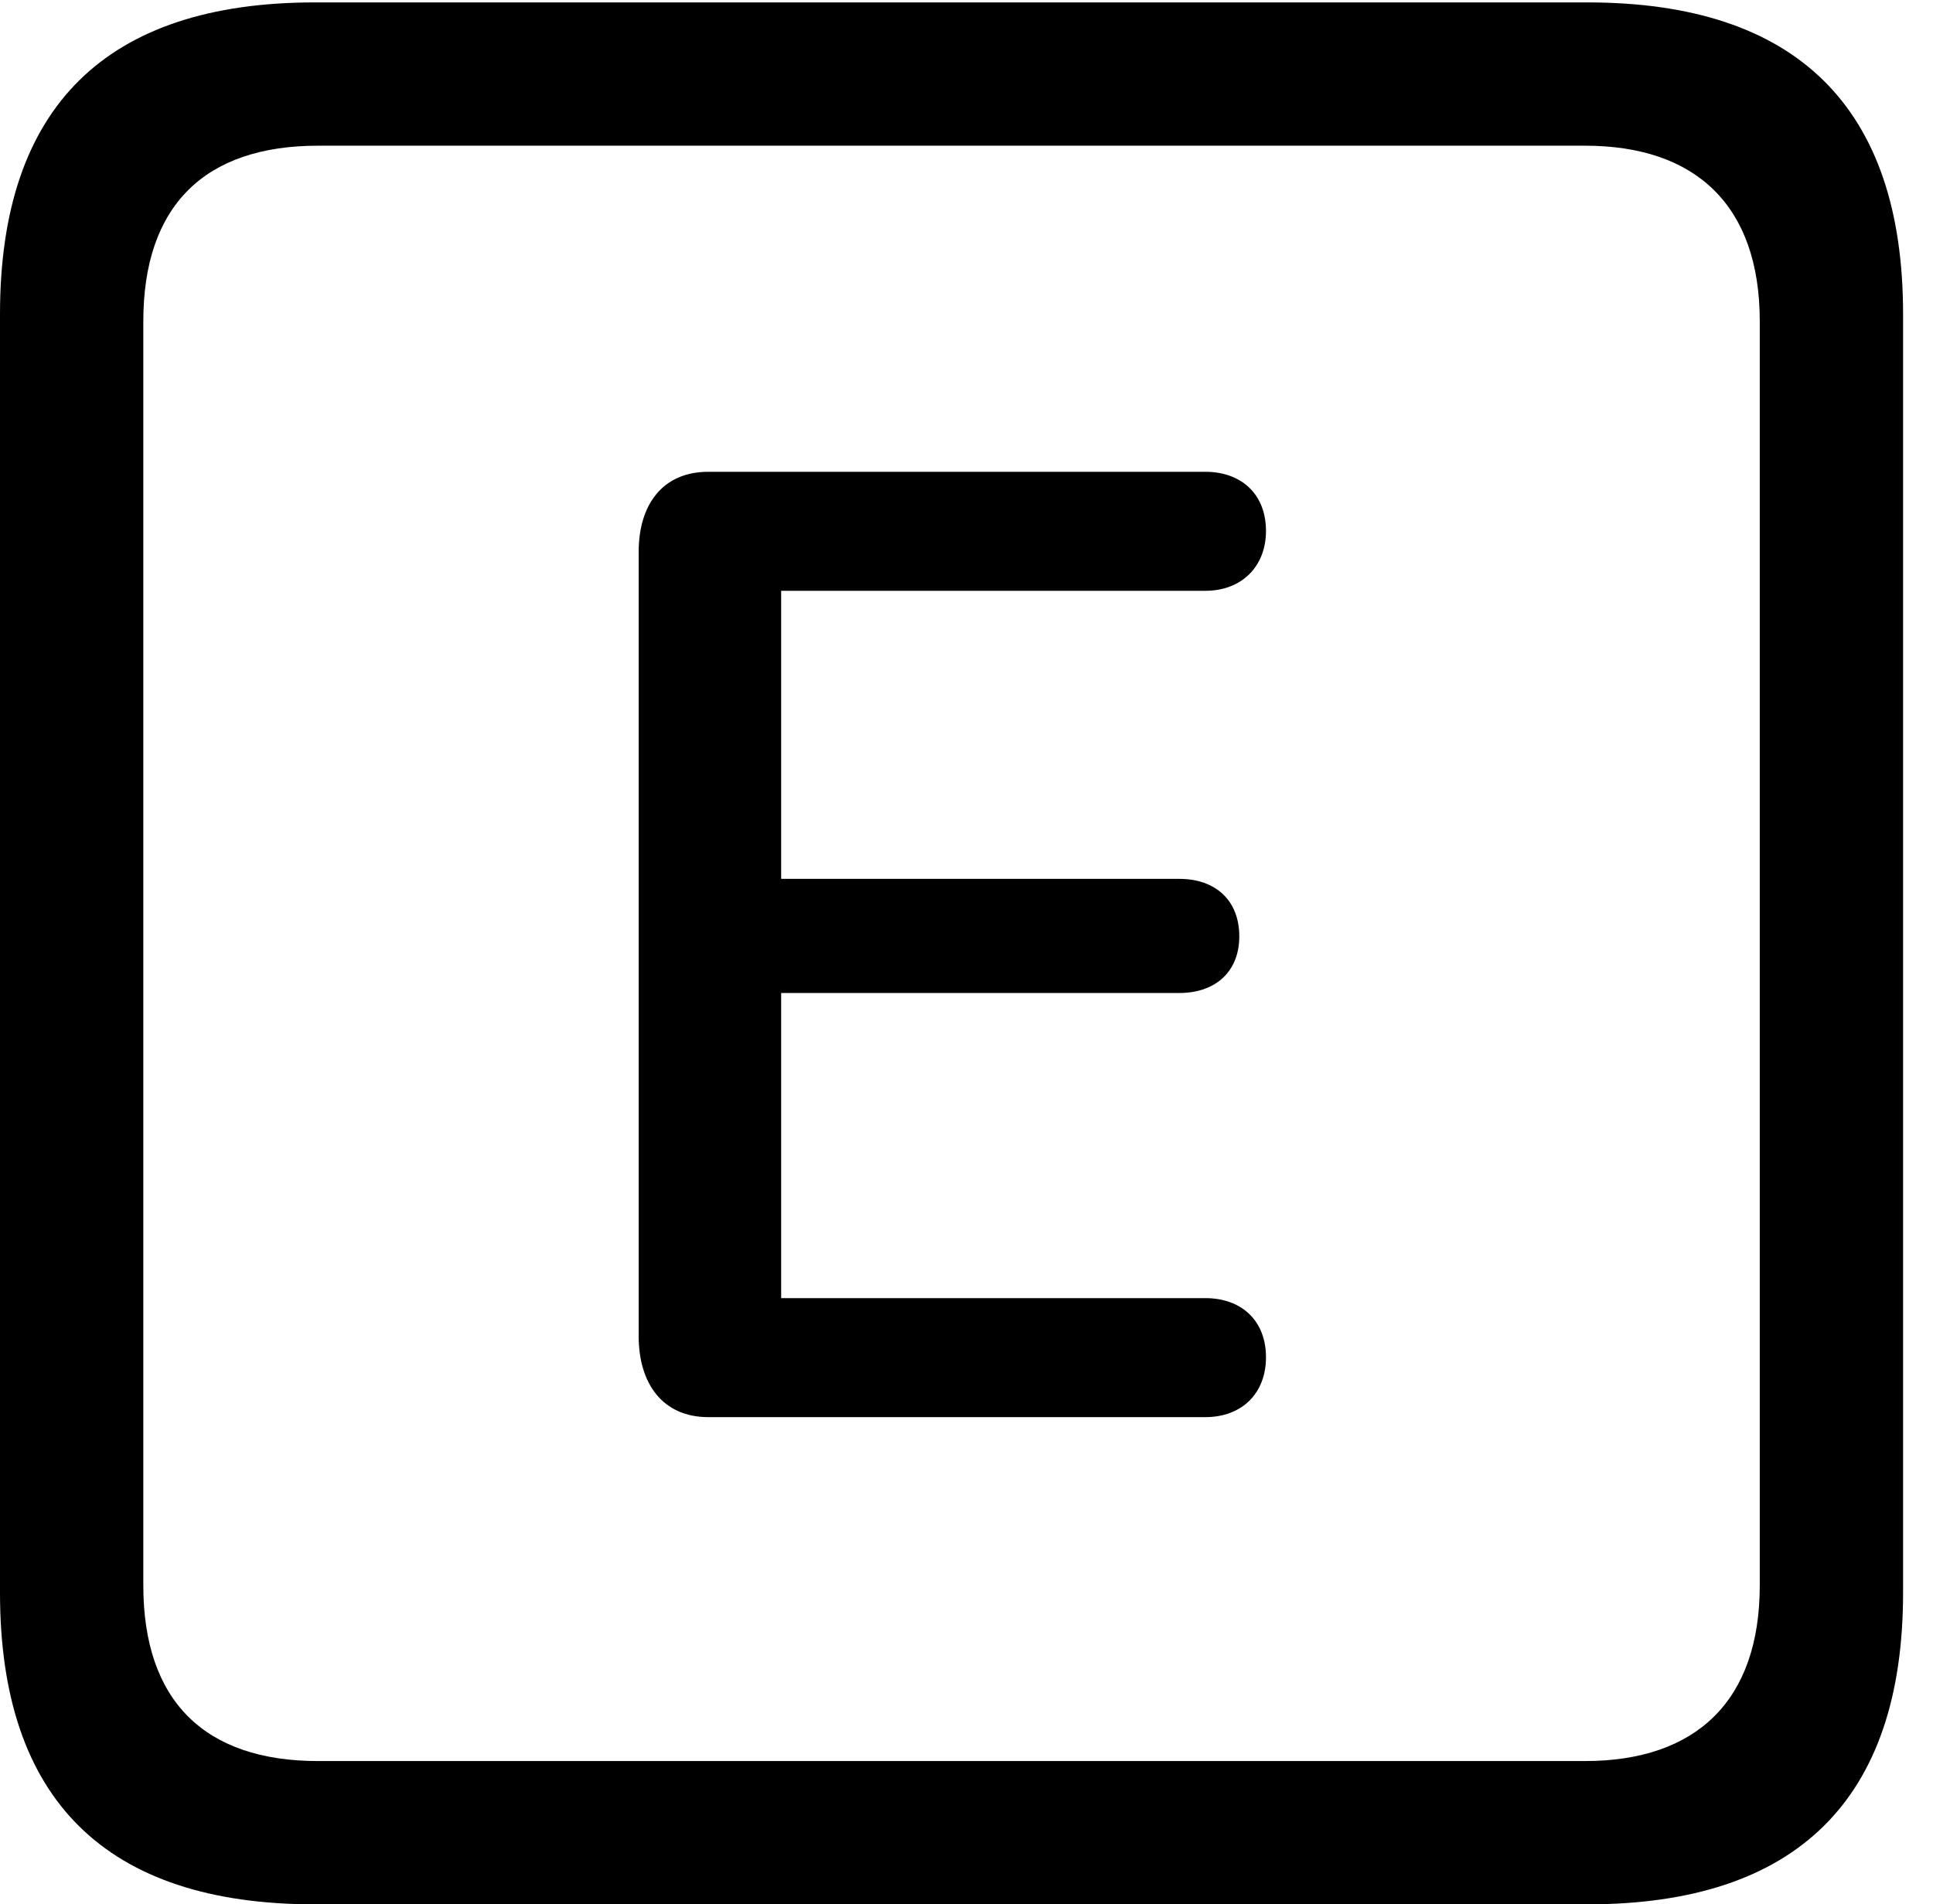 <svg version="1.1" xmlns="http://www.w3.org/2000/svg" xmlns:xlink="http://www.w3.org/1999/xlink" width="23.32" height="22.979" viewBox="0 0 23.32 22.979">
 <g>
  <rect height="22.979" opacity="0" width="23.32" x="0" y="0"/>
  <path d="M3.799 22.979L19.15 22.979C21.68 22.979 22.959 21.709 22.959 19.219L22.959 3.789C22.959 1.299 21.68 0.029 19.15 0.029L3.799 0.029C1.279 0.029 0 1.289 0 3.789L0 19.219C0 21.719 1.279 22.979 3.799 22.979ZM3.838 21.25C2.471 21.25 1.729 20.527 1.729 19.131L1.729 3.877C1.729 2.48 2.471 1.758 3.838 1.758L19.121 1.758C20.459 1.758 21.23 2.48 21.23 3.877L21.23 19.131C21.23 20.527 20.459 21.25 19.121 21.25Z" fill="currentColor"/>
  <path d="M8.545 17.1L14.541 17.1C14.98 17.1 15.273 16.816 15.273 16.377C15.273 15.938 14.98 15.664 14.541 15.664L9.424 15.664L9.424 11.982L14.229 11.982C14.658 11.982 14.951 11.729 14.951 11.299C14.951 10.859 14.658 10.605 14.229 10.605L9.424 10.605L9.424 7.129L14.541 7.129C14.98 7.129 15.273 6.836 15.273 6.406C15.273 5.967 14.98 5.693 14.541 5.693L8.545 5.693C7.998 5.693 7.705 6.084 7.705 6.66L7.705 16.123C7.705 16.699 7.998 17.1 8.545 17.1Z" fill="currentColor"/>
 </g>
</svg>
